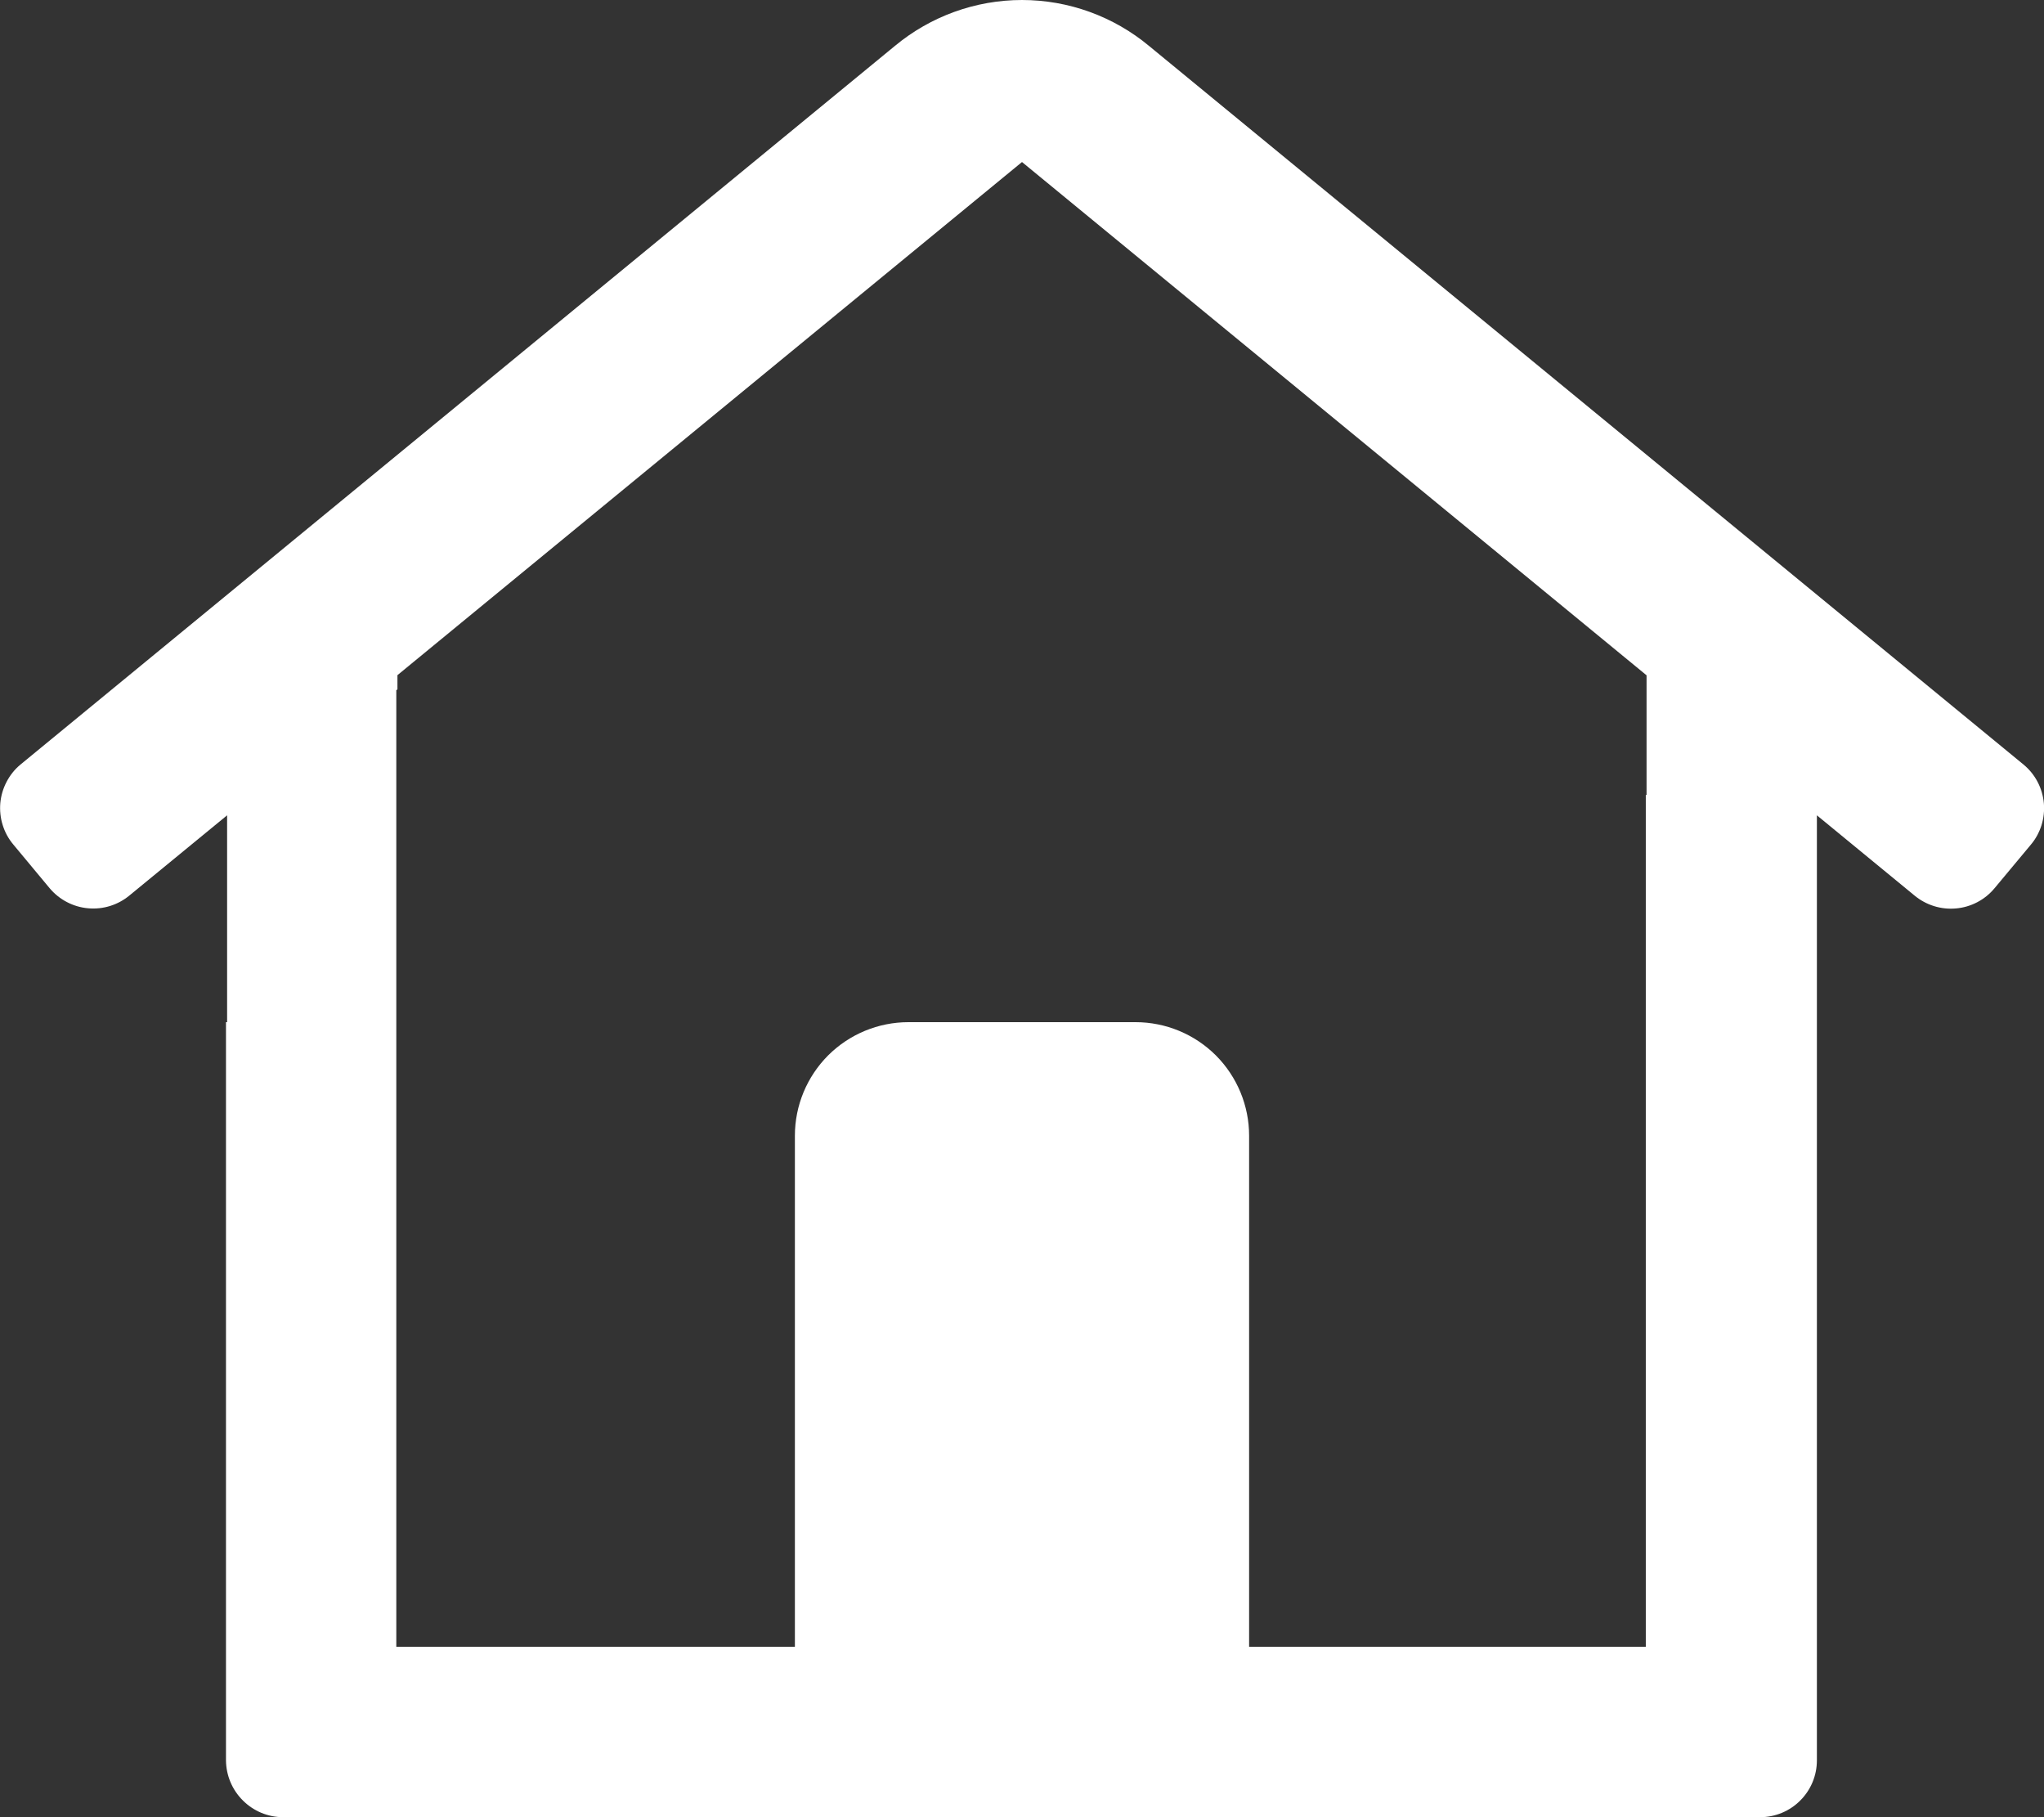 <svg width="27" height="24" viewBox="0 0 27 24" fill="none" xmlns="http://www.w3.org/2000/svg">
<rect x="0" y="0" width="27" height="24" fill="#333333" stroke="none"/>
<g clip-path="url(#clip0)">
<path d="M26.73 10.098L15.181 0.609C14.71 0.216 14.114 0 13.5 0C12.885 0 12.29 0.216 11.818 0.609L0.27 10.098C0.194 10.161 0.132 10.239 0.087 10.326C0.041 10.413 0.013 10.509 0.004 10.607C-0.004 10.705 0.006 10.804 0.036 10.898C0.065 10.992 0.113 11.079 0.176 11.154L0.656 11.731C0.784 11.883 0.967 11.979 1.165 11.996C1.363 12.014 1.56 11.952 1.712 11.825L3 10.768V13.5H2.985V23.25C2.987 23.449 3.067 23.64 3.209 23.78C3.35 23.921 3.541 24 3.74 24H23.25C23.449 24 23.64 23.921 23.78 23.78C23.921 23.64 24 23.449 24 23.25V10.768L25.289 11.827C25.442 11.954 25.639 12.016 25.837 11.998C26.035 11.981 26.218 11.885 26.345 11.733L26.826 11.156C26.89 11.081 26.937 10.993 26.967 10.899C26.996 10.805 27.007 10.705 26.998 10.607C26.989 10.509 26.961 10.413 26.915 10.326C26.869 10.238 26.806 10.161 26.73 10.098V10.098ZM21.75 10.5H21.74V21.75H16.5V15C16.5 14.602 16.342 14.221 16.061 13.939C15.779 13.658 15.398 13.5 15 13.5H12C11.602 13.5 11.221 13.658 10.939 13.939C10.658 14.221 10.5 14.602 10.5 15V21.75H5.235V9.116L5.25 9.105V8.917L13.5 2.14L21.75 8.919V10.5Z" fill="white"/>
</g>
<defs>
<clipPath id="clip0">
<rect width="27" height="24" fill="white"/>
</clipPath>
</defs>
</svg>
